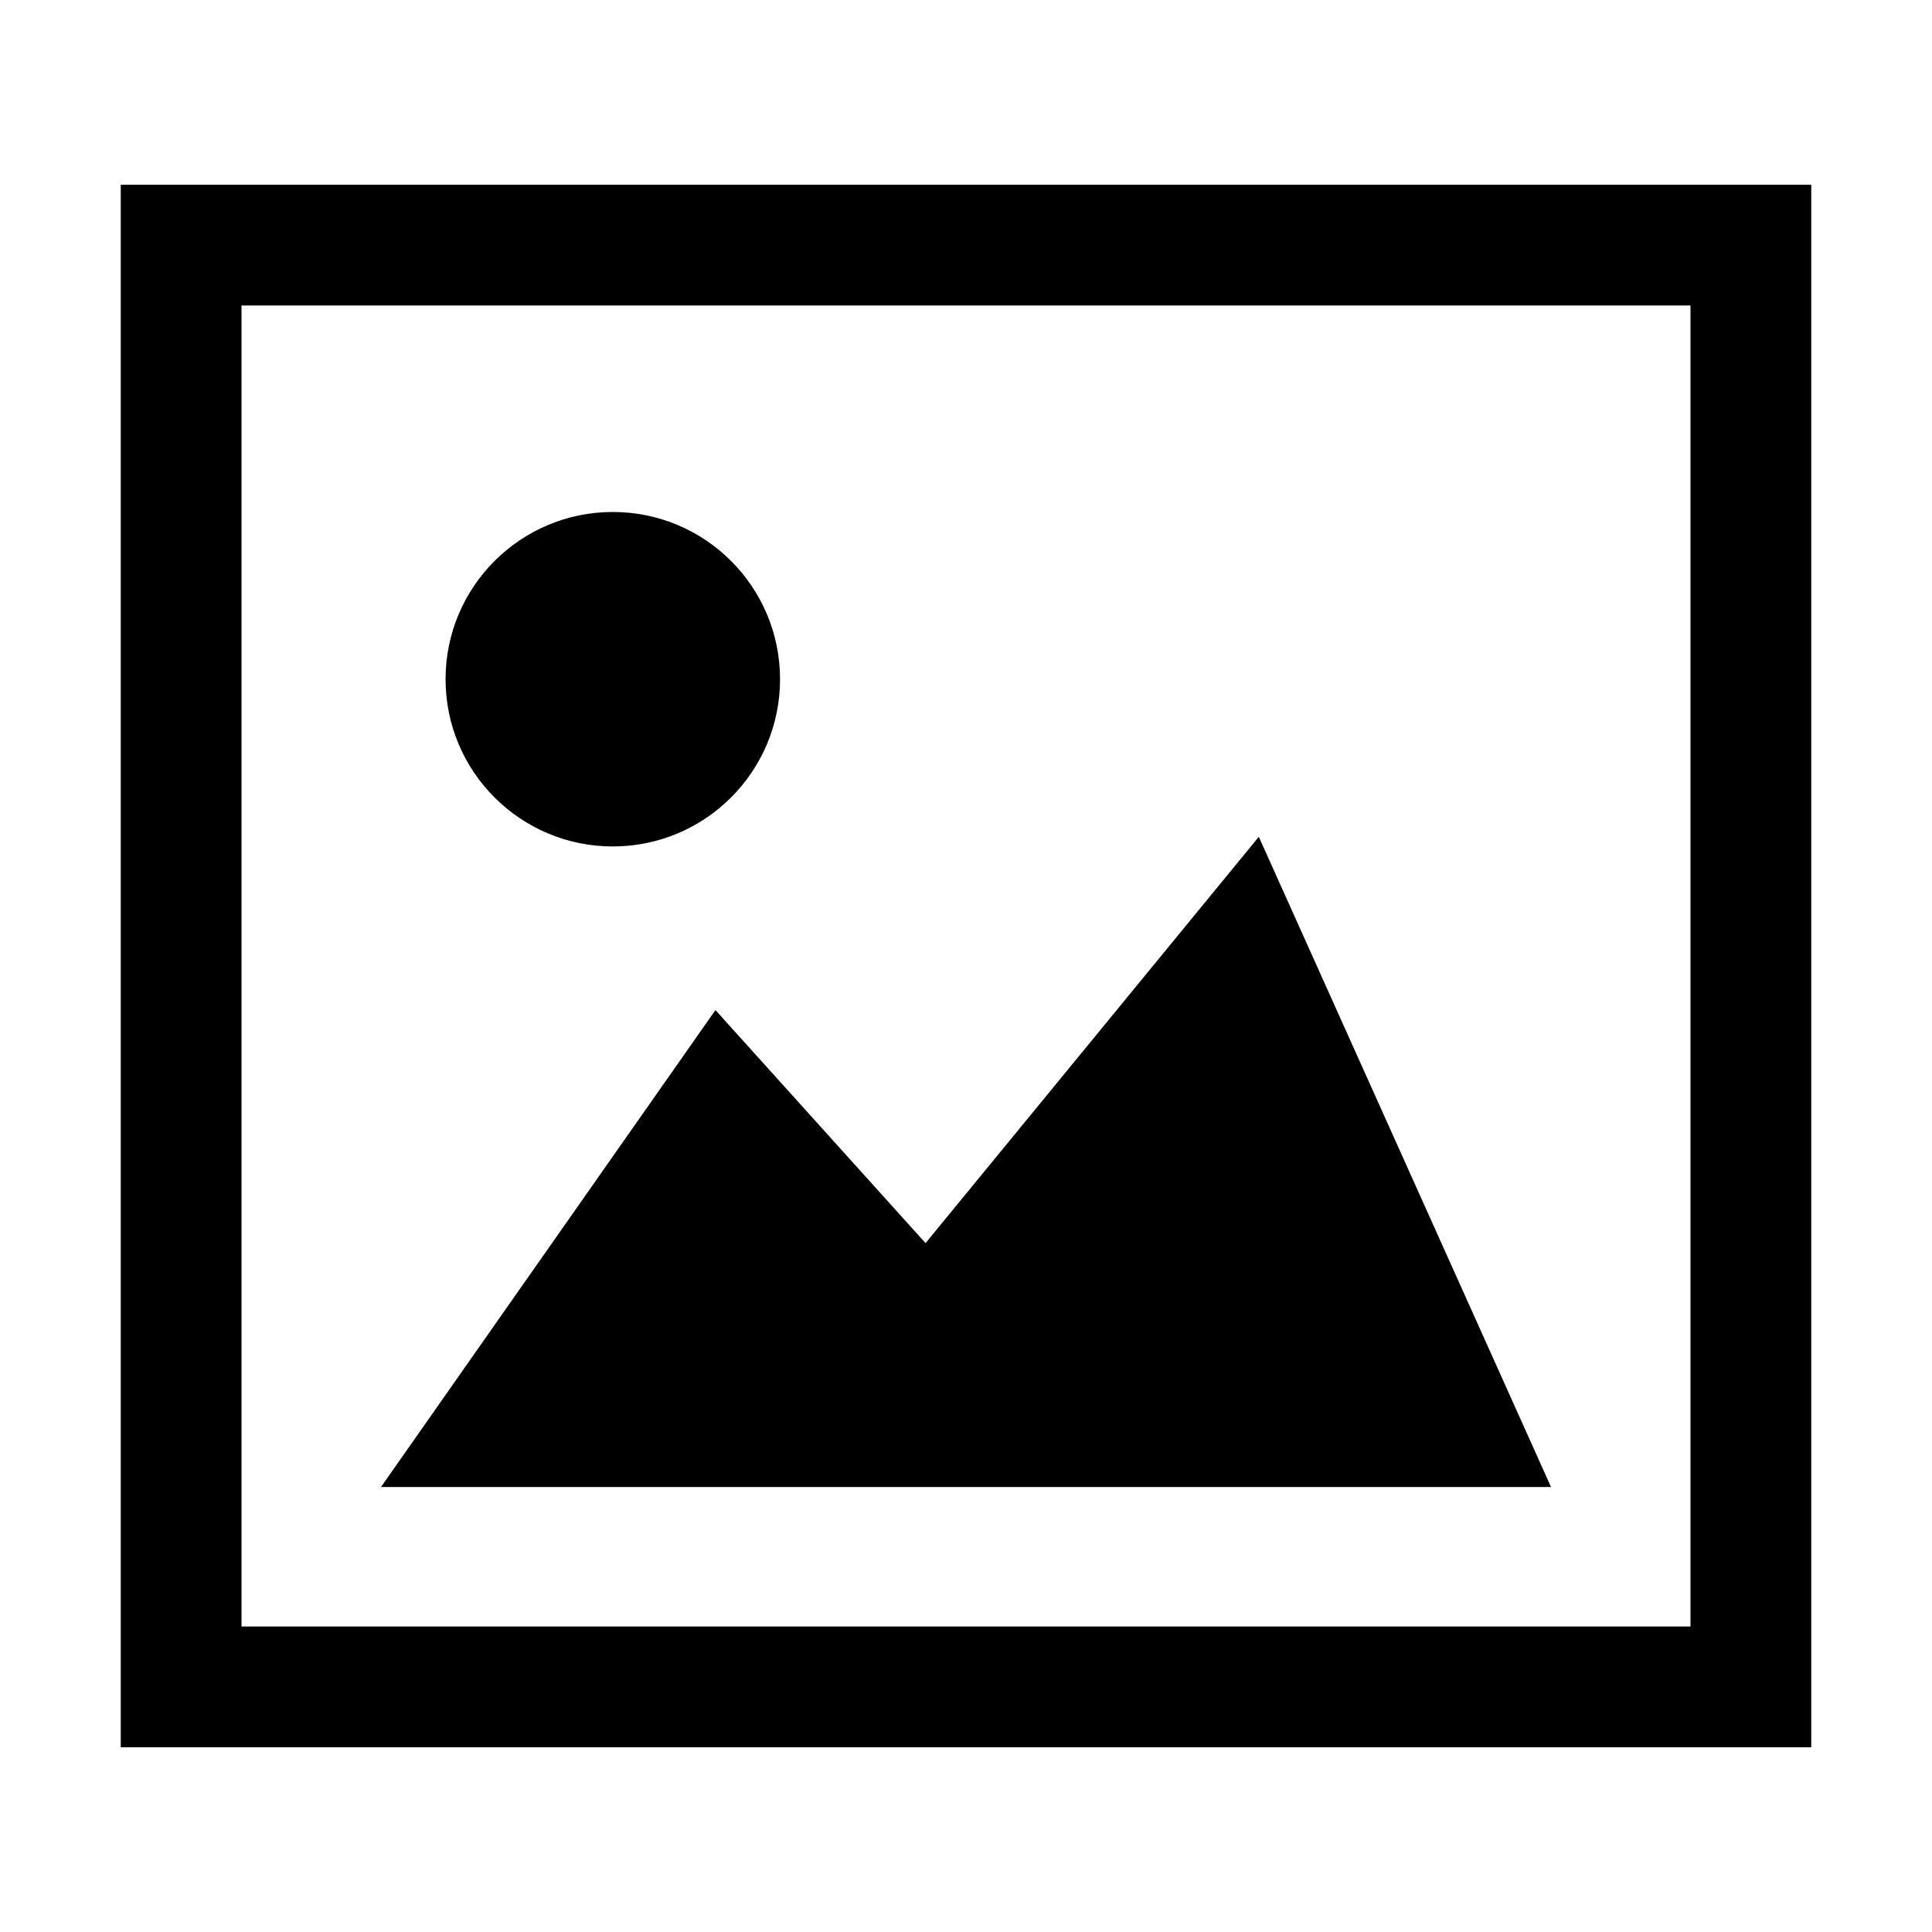 <svg id="Layer_1" data-name="Layer 1" xmlns="http://www.w3.org/2000/svg" viewBox="0 0 32 32"><title>picture-o</title><path d="M28,5.06V26.94H4V5.06H28m2-2H2V28.94H30V3.06Z"/><polygon points="20.85 13.86 15.33 20.59 11.85 16.73 6.31 24.63 25.69 24.63 20.85 13.86"/><circle cx="10.15" cy="11.25" r="2.77"/></svg>